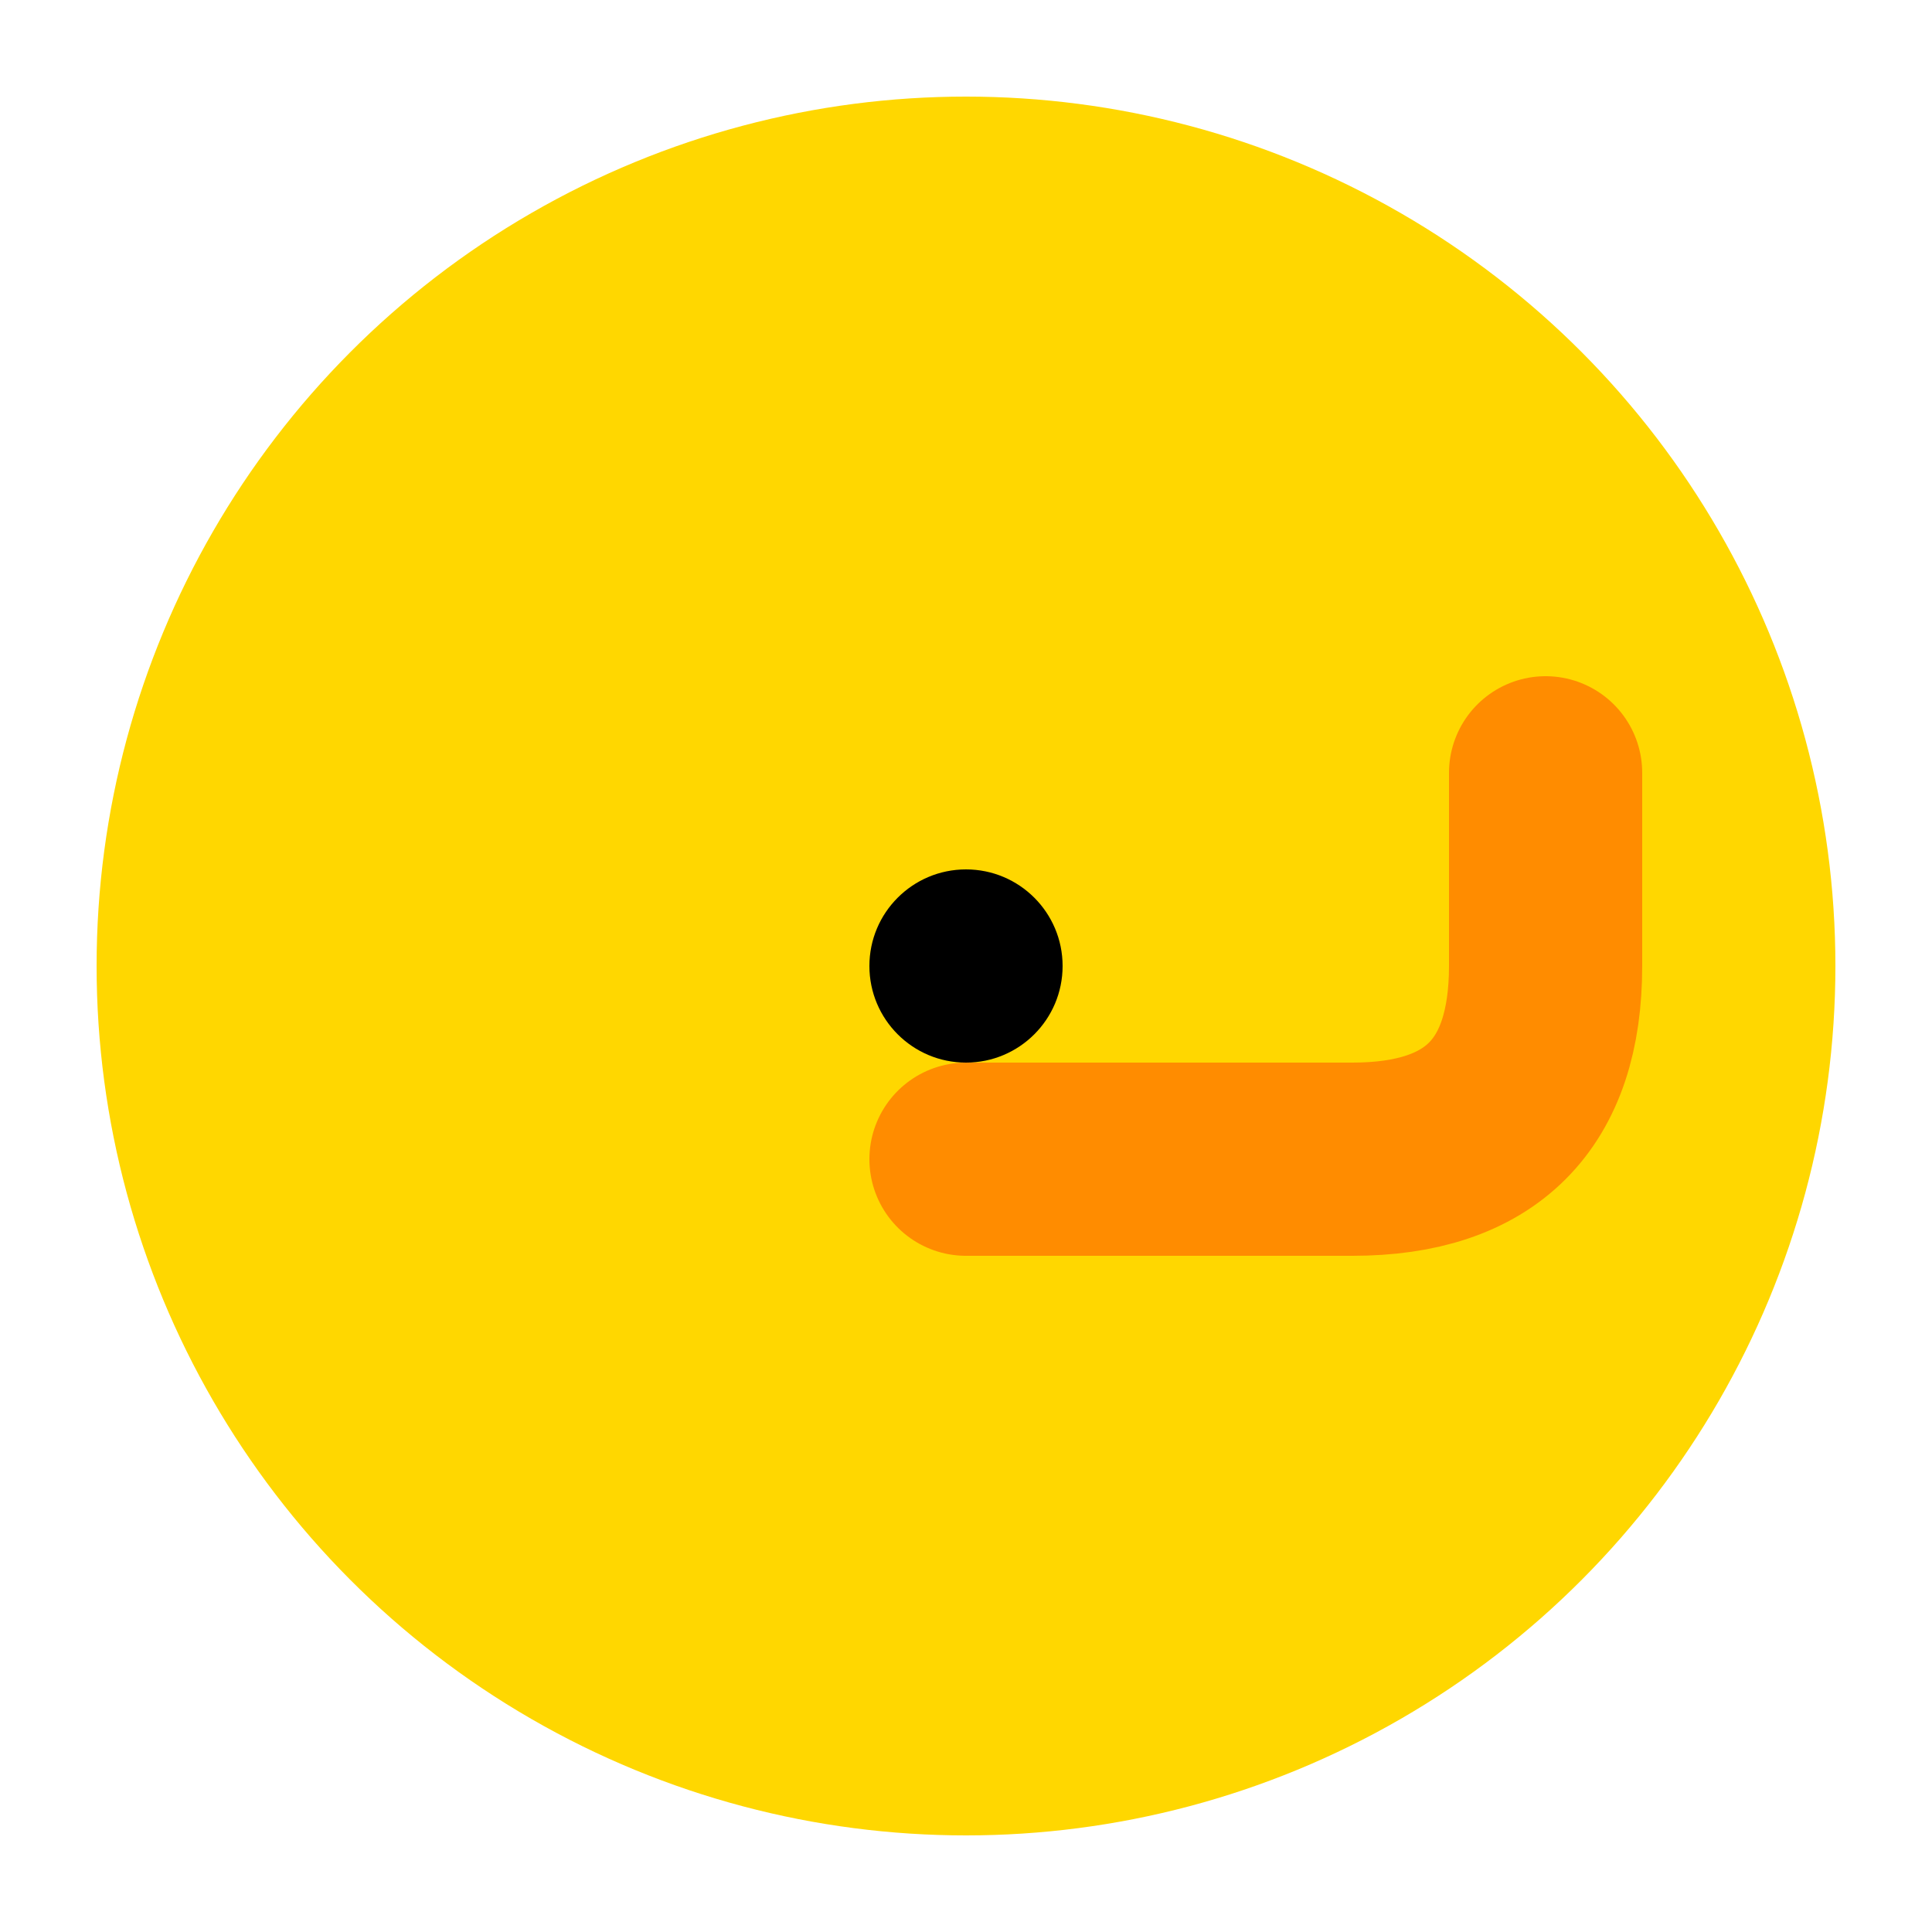 <svg width="100" height="100" viewBox="0 0 100 100" fill="none" xmlns="http://www.w3.org/2000/svg">
  <circle cx="50" cy="50" r="45" fill="#FFD700"/>
  <circle cx="50" cy="50" r="5" fill="#000000"/>
  <path d="M50 60 L70 60 Q80 60 80 50 L80 40" stroke="#FF8C00" stroke-width="10" stroke-linecap="round"/>
</svg>